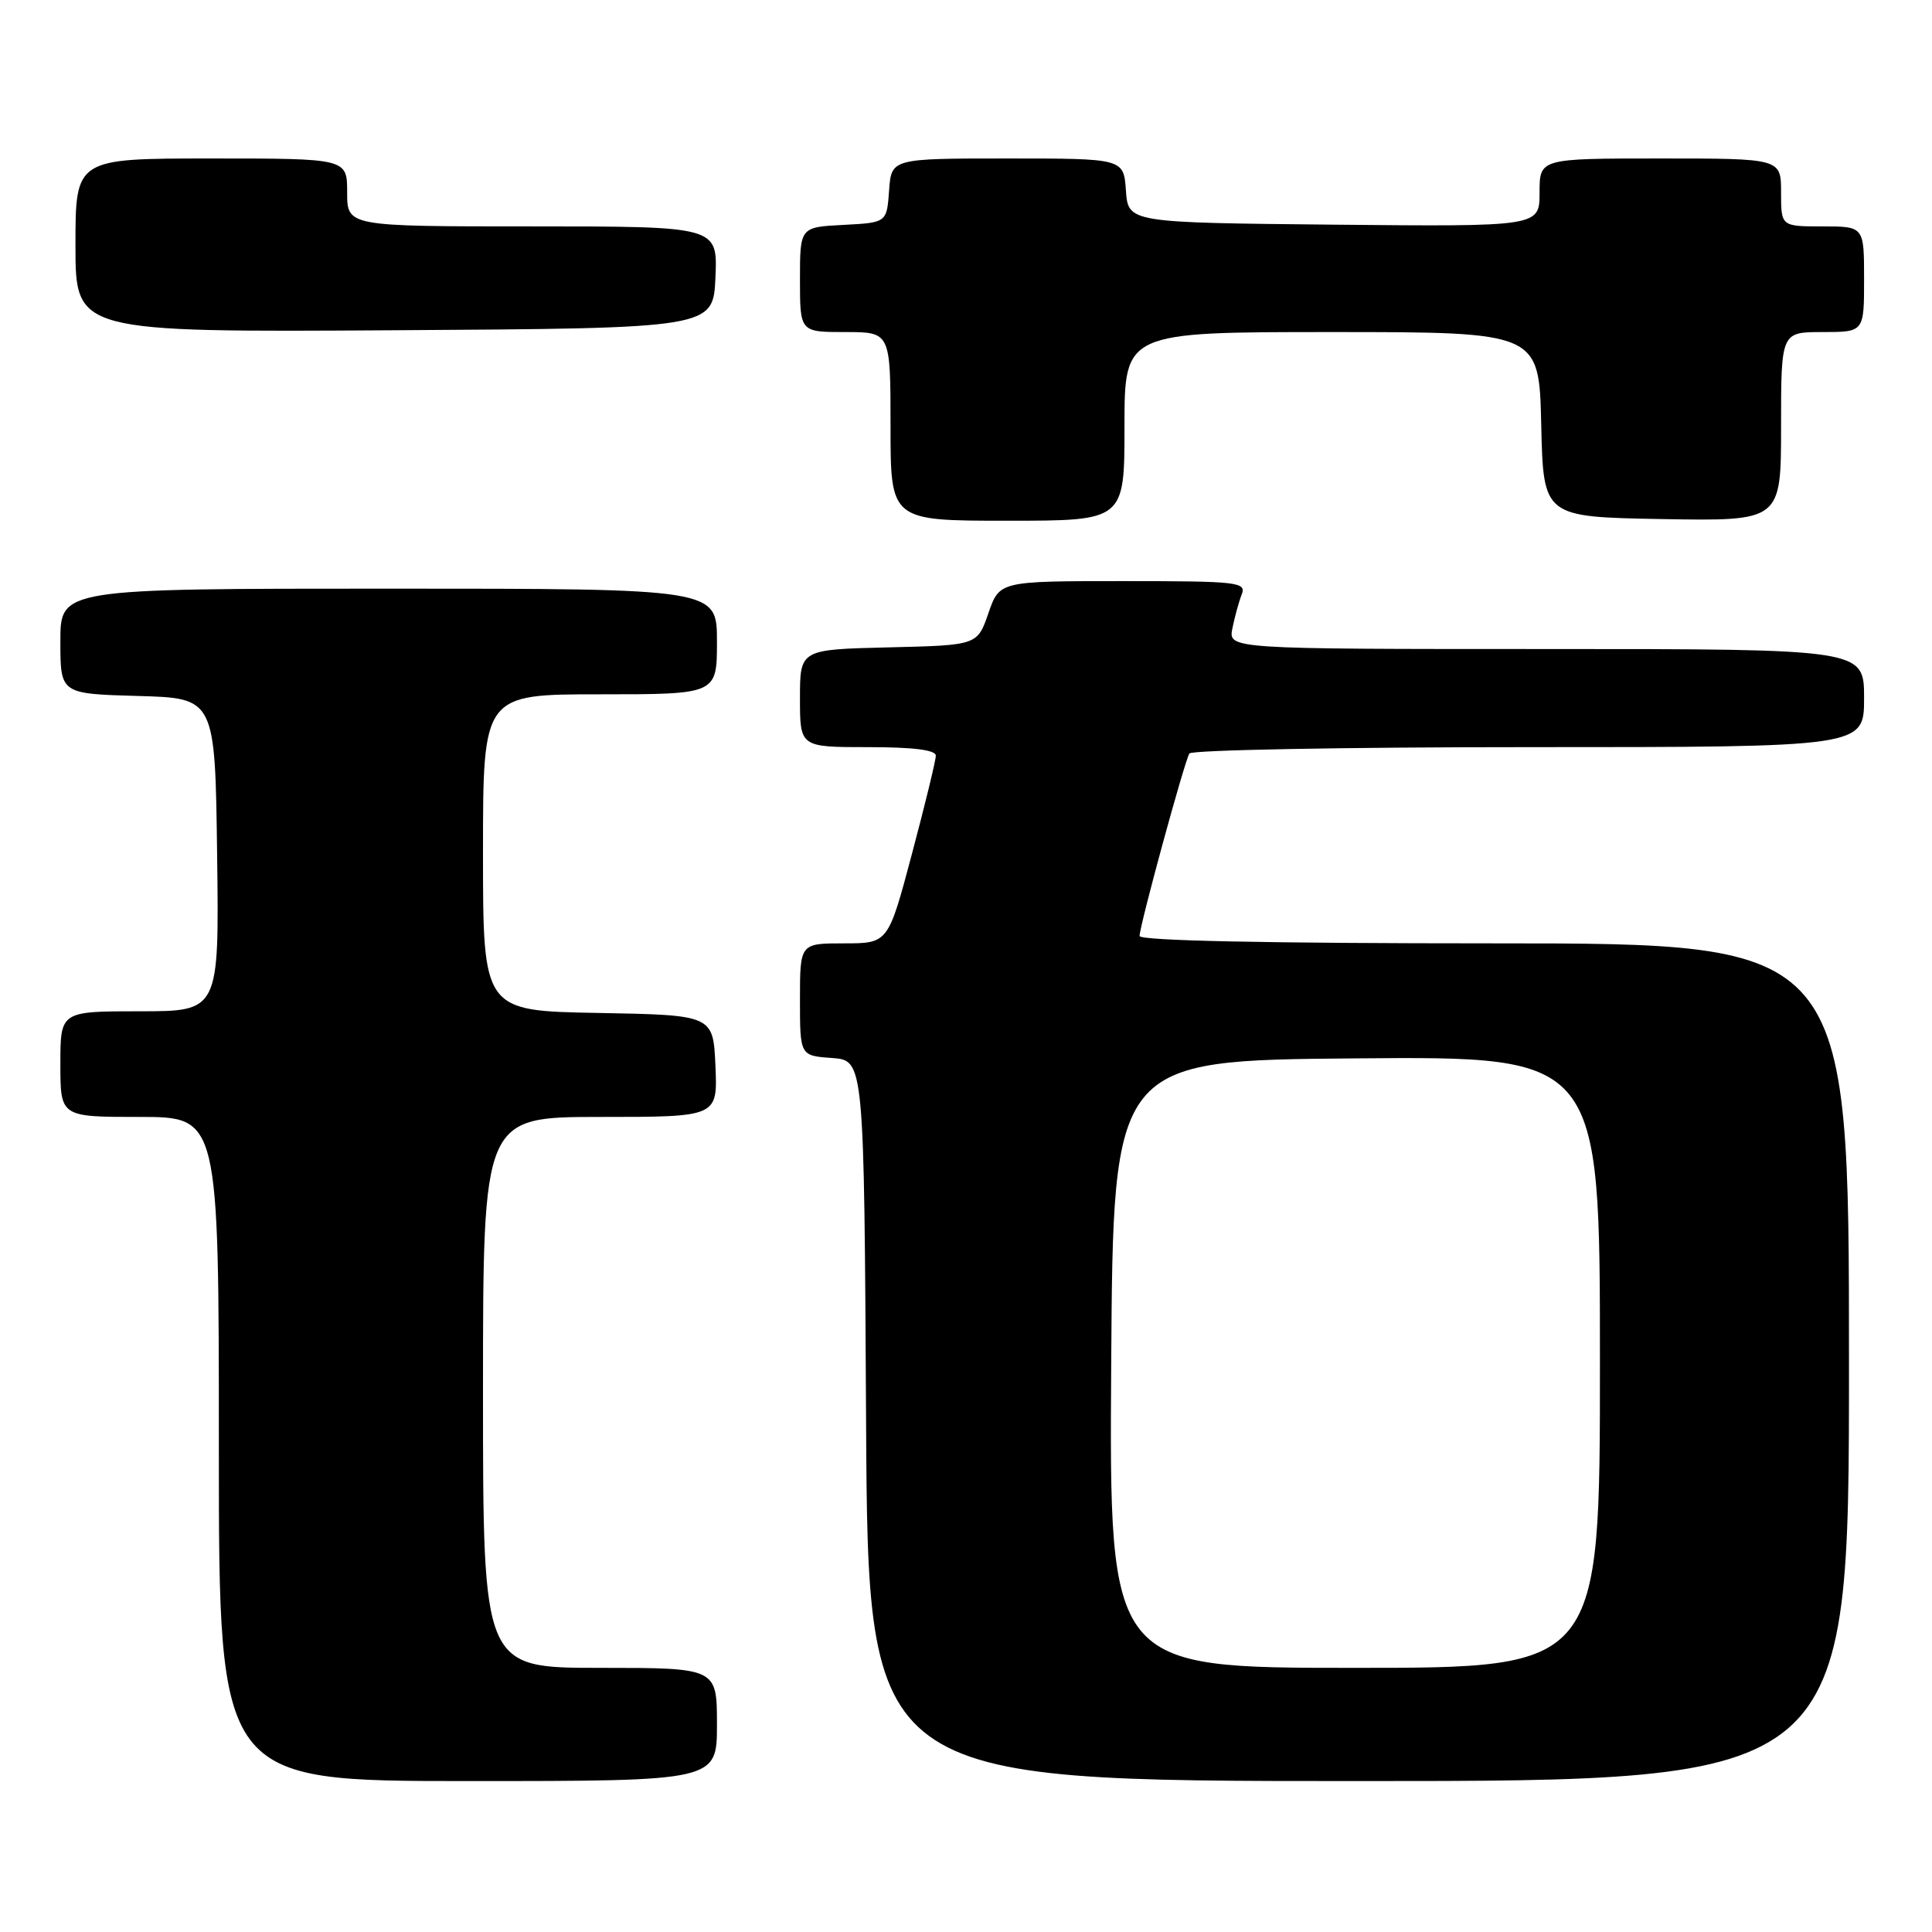 <?xml version="1.0" encoding="UTF-8" standalone="no"?>
<!DOCTYPE svg PUBLIC "-//W3C//DTD SVG 1.1//EN" "http://www.w3.org/Graphics/SVG/1.1/DTD/svg11.dtd" >
<svg xmlns="http://www.w3.org/2000/svg" xmlns:xlink="http://www.w3.org/1999/xlink" version="1.1" viewBox="0 0 256 256">
 <g >
 <path fill="currentColor"
d=" M 95.00 228.50 C 95.00 221.00 95.00 221.00 79.50 221.00 C 64.00 221.00 64.00 221.00 64.00 184.50 C 64.00 148.00 64.00 148.00 79.55 148.00 C 95.09 148.00 95.09 148.00 94.80 141.25 C 94.50 134.50 94.50 134.50 79.25 134.22 C 64.00 133.95 64.00 133.95 64.00 112.97 C 64.00 92.00 64.00 92.00 79.50 92.00 C 95.00 92.00 95.00 92.00 95.00 85.00 C 95.00 78.00 95.00 78.00 51.50 78.00 C 8.00 78.00 8.00 78.00 8.00 84.97 C 8.00 91.93 8.00 91.93 18.25 92.22 C 28.50 92.50 28.50 92.50 28.77 113.25 C 29.04 134.00 29.04 134.00 18.52 134.00 C 8.00 134.00 8.00 134.00 8.00 141.00 C 8.00 148.00 8.00 148.00 18.50 148.00 C 29.00 148.00 29.00 148.00 29.00 192.00 C 29.00 236.00 29.00 236.00 62.00 236.00 C 95.00 236.00 95.00 236.00 95.00 228.50 Z  M 245.00 180.50 C 245.00 125.00 245.00 125.00 198.00 125.00 C 167.86 125.00 151.00 124.65 151.00 124.02 C 151.00 122.68 156.94 100.90 157.60 99.84 C 157.88 99.38 178.12 99.00 202.56 99.00 C 247.00 99.00 247.00 99.00 247.00 92.50 C 247.00 86.00 247.00 86.00 204.88 86.00 C 162.75 86.00 162.75 86.00 163.30 83.25 C 163.61 81.74 164.16 79.71 164.54 78.75 C 165.16 77.13 164.02 77.00 148.83 77.00 C 132.44 77.00 132.44 77.00 130.97 81.25 C 129.50 85.50 129.50 85.50 117.75 85.78 C 106.00 86.06 106.00 86.06 106.00 92.53 C 106.00 99.00 106.00 99.00 115.00 99.00 C 121.01 99.00 124.00 99.37 124.00 100.13 C 124.00 100.75 122.58 106.60 120.84 113.13 C 117.69 125.00 117.69 125.00 111.84 125.00 C 106.00 125.00 106.00 125.00 106.00 132.44 C 106.00 139.89 106.00 139.89 110.25 140.19 C 114.50 140.50 114.50 140.50 114.76 188.25 C 115.02 236.00 115.02 236.00 180.01 236.00 C 245.00 236.00 245.00 236.00 245.00 180.50 Z  M 149.00 56.50 C 149.00 44.00 149.00 44.00 176.47 44.00 C 203.94 44.00 203.94 44.00 204.22 56.25 C 204.50 68.50 204.50 68.50 220.25 68.78 C 236.00 69.05 236.00 69.05 236.00 56.53 C 236.00 44.00 236.00 44.00 241.50 44.00 C 247.00 44.00 247.00 44.00 247.00 37.00 C 247.00 30.00 247.00 30.00 241.50 30.00 C 236.00 30.00 236.00 30.00 236.00 25.50 C 236.00 21.00 236.00 21.00 220.00 21.00 C 204.00 21.00 204.00 21.00 204.00 25.52 C 204.00 30.03 204.00 30.03 176.75 29.77 C 149.50 29.50 149.50 29.50 149.19 25.25 C 148.89 21.00 148.89 21.00 133.50 21.00 C 118.11 21.00 118.11 21.00 117.81 25.25 C 117.50 29.50 117.50 29.50 111.75 29.80 C 106.00 30.10 106.00 30.10 106.00 37.05 C 106.00 44.00 106.00 44.00 112.00 44.00 C 118.00 44.00 118.00 44.00 118.00 56.50 C 118.00 69.00 118.00 69.00 133.50 69.00 C 149.00 69.00 149.00 69.00 149.00 56.50 Z  M 94.80 36.75 C 95.09 30.00 95.09 30.00 70.55 30.00 C 46.00 30.00 46.00 30.00 46.00 25.50 C 46.00 21.00 46.00 21.00 28.00 21.00 C 10.00 21.00 10.00 21.00 10.00 32.51 C 10.00 44.02 10.00 44.02 52.25 43.76 C 94.50 43.50 94.50 43.50 94.80 36.75 Z  M 147.24 180.75 C 147.50 140.50 147.50 140.50 179.75 140.24 C 212.00 139.97 212.00 139.97 212.00 180.49 C 212.00 221.00 212.00 221.00 179.49 221.00 C 146.98 221.00 146.98 221.00 147.24 180.75 Z "/>
</g>
</svg>